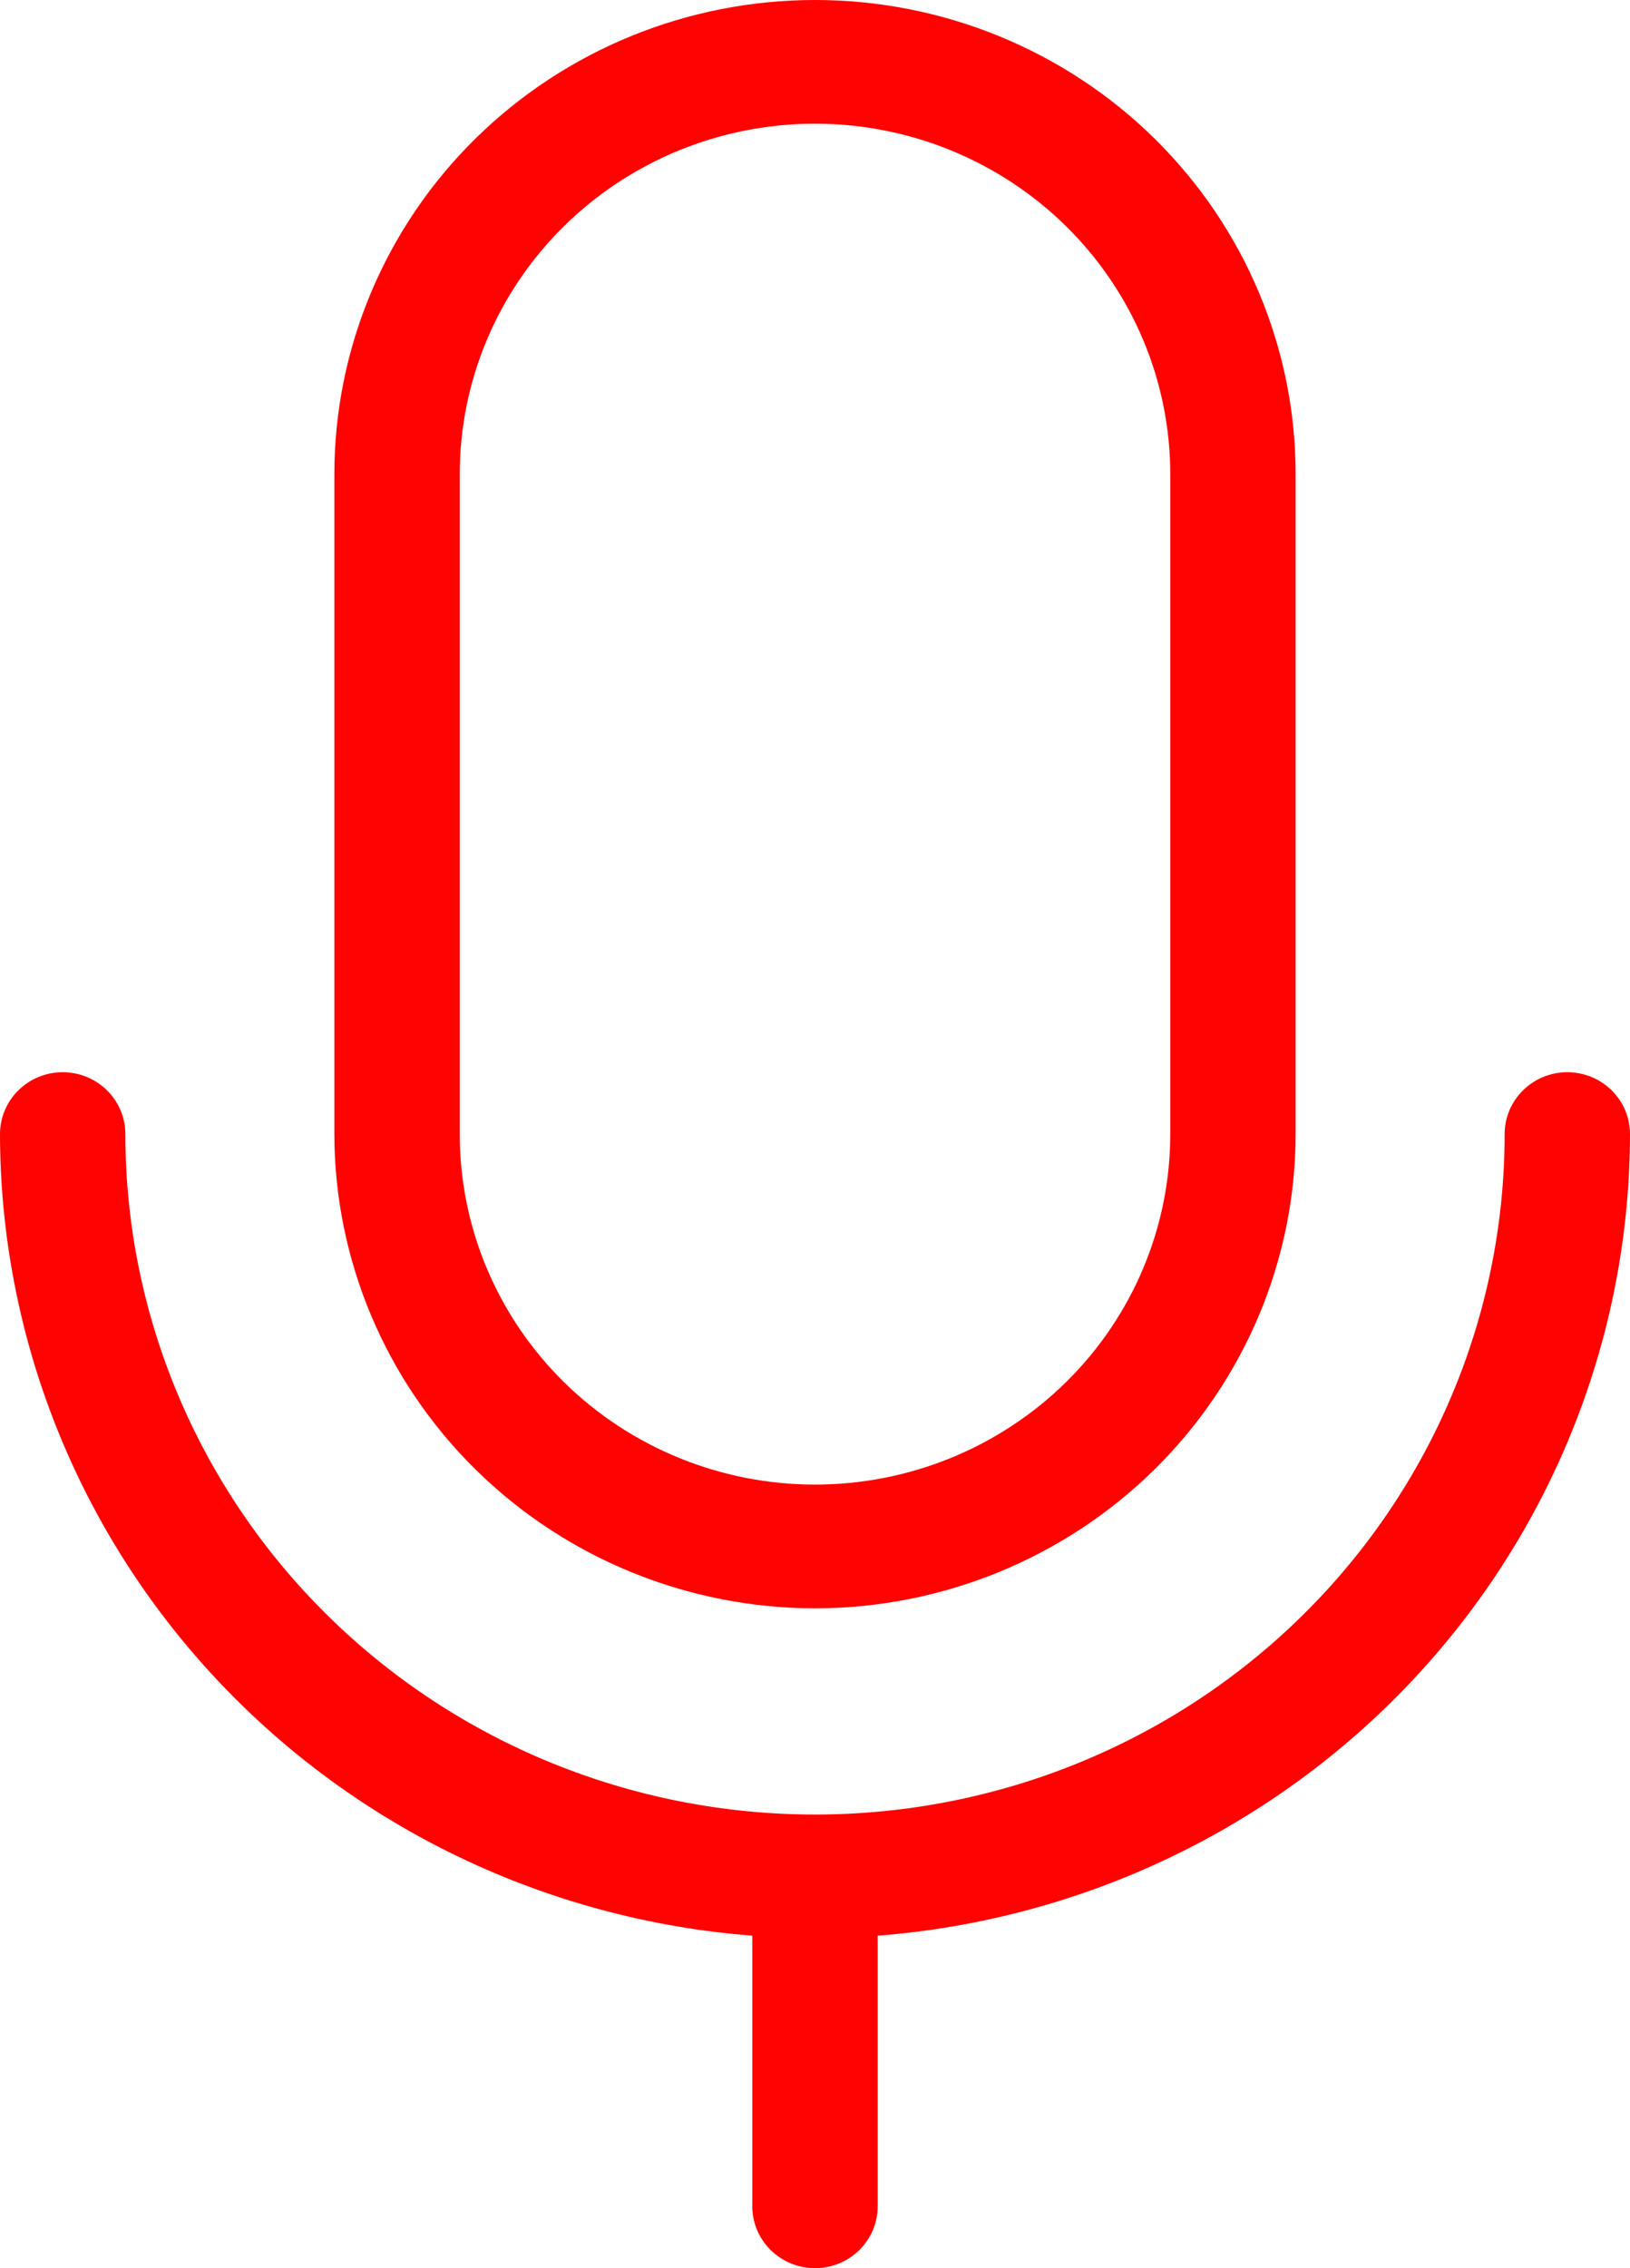<svg width="23" height="32" viewBox="0 0 23 32" fill="none" xmlns="http://www.w3.org/2000/svg">
<path d="M11.5 22.691C13.298 22.689 15.022 21.983 16.293 20.729C17.564 19.474 18.28 17.774 18.282 16V6.691C18.282 4.916 17.567 3.215 16.296 1.96C15.024 0.705 13.299 0 11.5 0C9.701 0 7.976 0.705 6.704 1.96C5.432 3.215 4.718 4.916 4.718 6.691V16C4.72 17.774 5.436 19.474 6.707 20.729C7.978 21.983 9.702 22.689 11.5 22.691ZM6.487 6.691C6.487 5.379 7.015 4.121 7.955 3.194C8.895 2.266 10.171 1.745 11.5 1.745C12.829 1.745 14.104 2.266 15.045 3.194C15.985 4.121 16.513 5.379 16.513 6.691V16C16.513 17.312 15.985 18.57 15.045 19.497C14.104 20.424 12.829 20.945 11.5 20.945C10.171 20.945 8.895 20.424 7.955 19.497C7.015 18.57 6.487 17.312 6.487 16V6.691ZM12.385 27.309V31.127C12.385 31.359 12.291 31.581 12.126 31.744C11.96 31.908 11.735 32 11.5 32C11.265 32 11.04 31.908 10.874 31.744C10.709 31.581 10.615 31.359 10.615 31.127V27.309C7.729 27.086 5.033 25.799 3.066 23.703C1.098 21.607 0.004 18.857 0 16C0 15.768 0.093 15.547 0.259 15.383C0.425 15.219 0.65 15.127 0.885 15.127C1.119 15.127 1.344 15.219 1.51 15.383C1.676 15.547 1.769 15.768 1.769 16C1.769 18.546 2.794 20.988 4.619 22.788C6.444 24.589 8.919 25.6 11.5 25.6C14.081 25.6 16.556 24.589 18.381 22.788C20.206 20.988 21.231 18.546 21.231 16C21.231 15.768 21.324 15.547 21.49 15.383C21.656 15.219 21.881 15.127 22.115 15.127C22.35 15.127 22.575 15.219 22.741 15.383C22.907 15.547 23 15.768 23 16C22.996 18.857 21.902 21.607 19.934 23.703C17.967 25.799 15.271 27.086 12.385 27.309Z" fill="#FF0202"/>
</svg>
